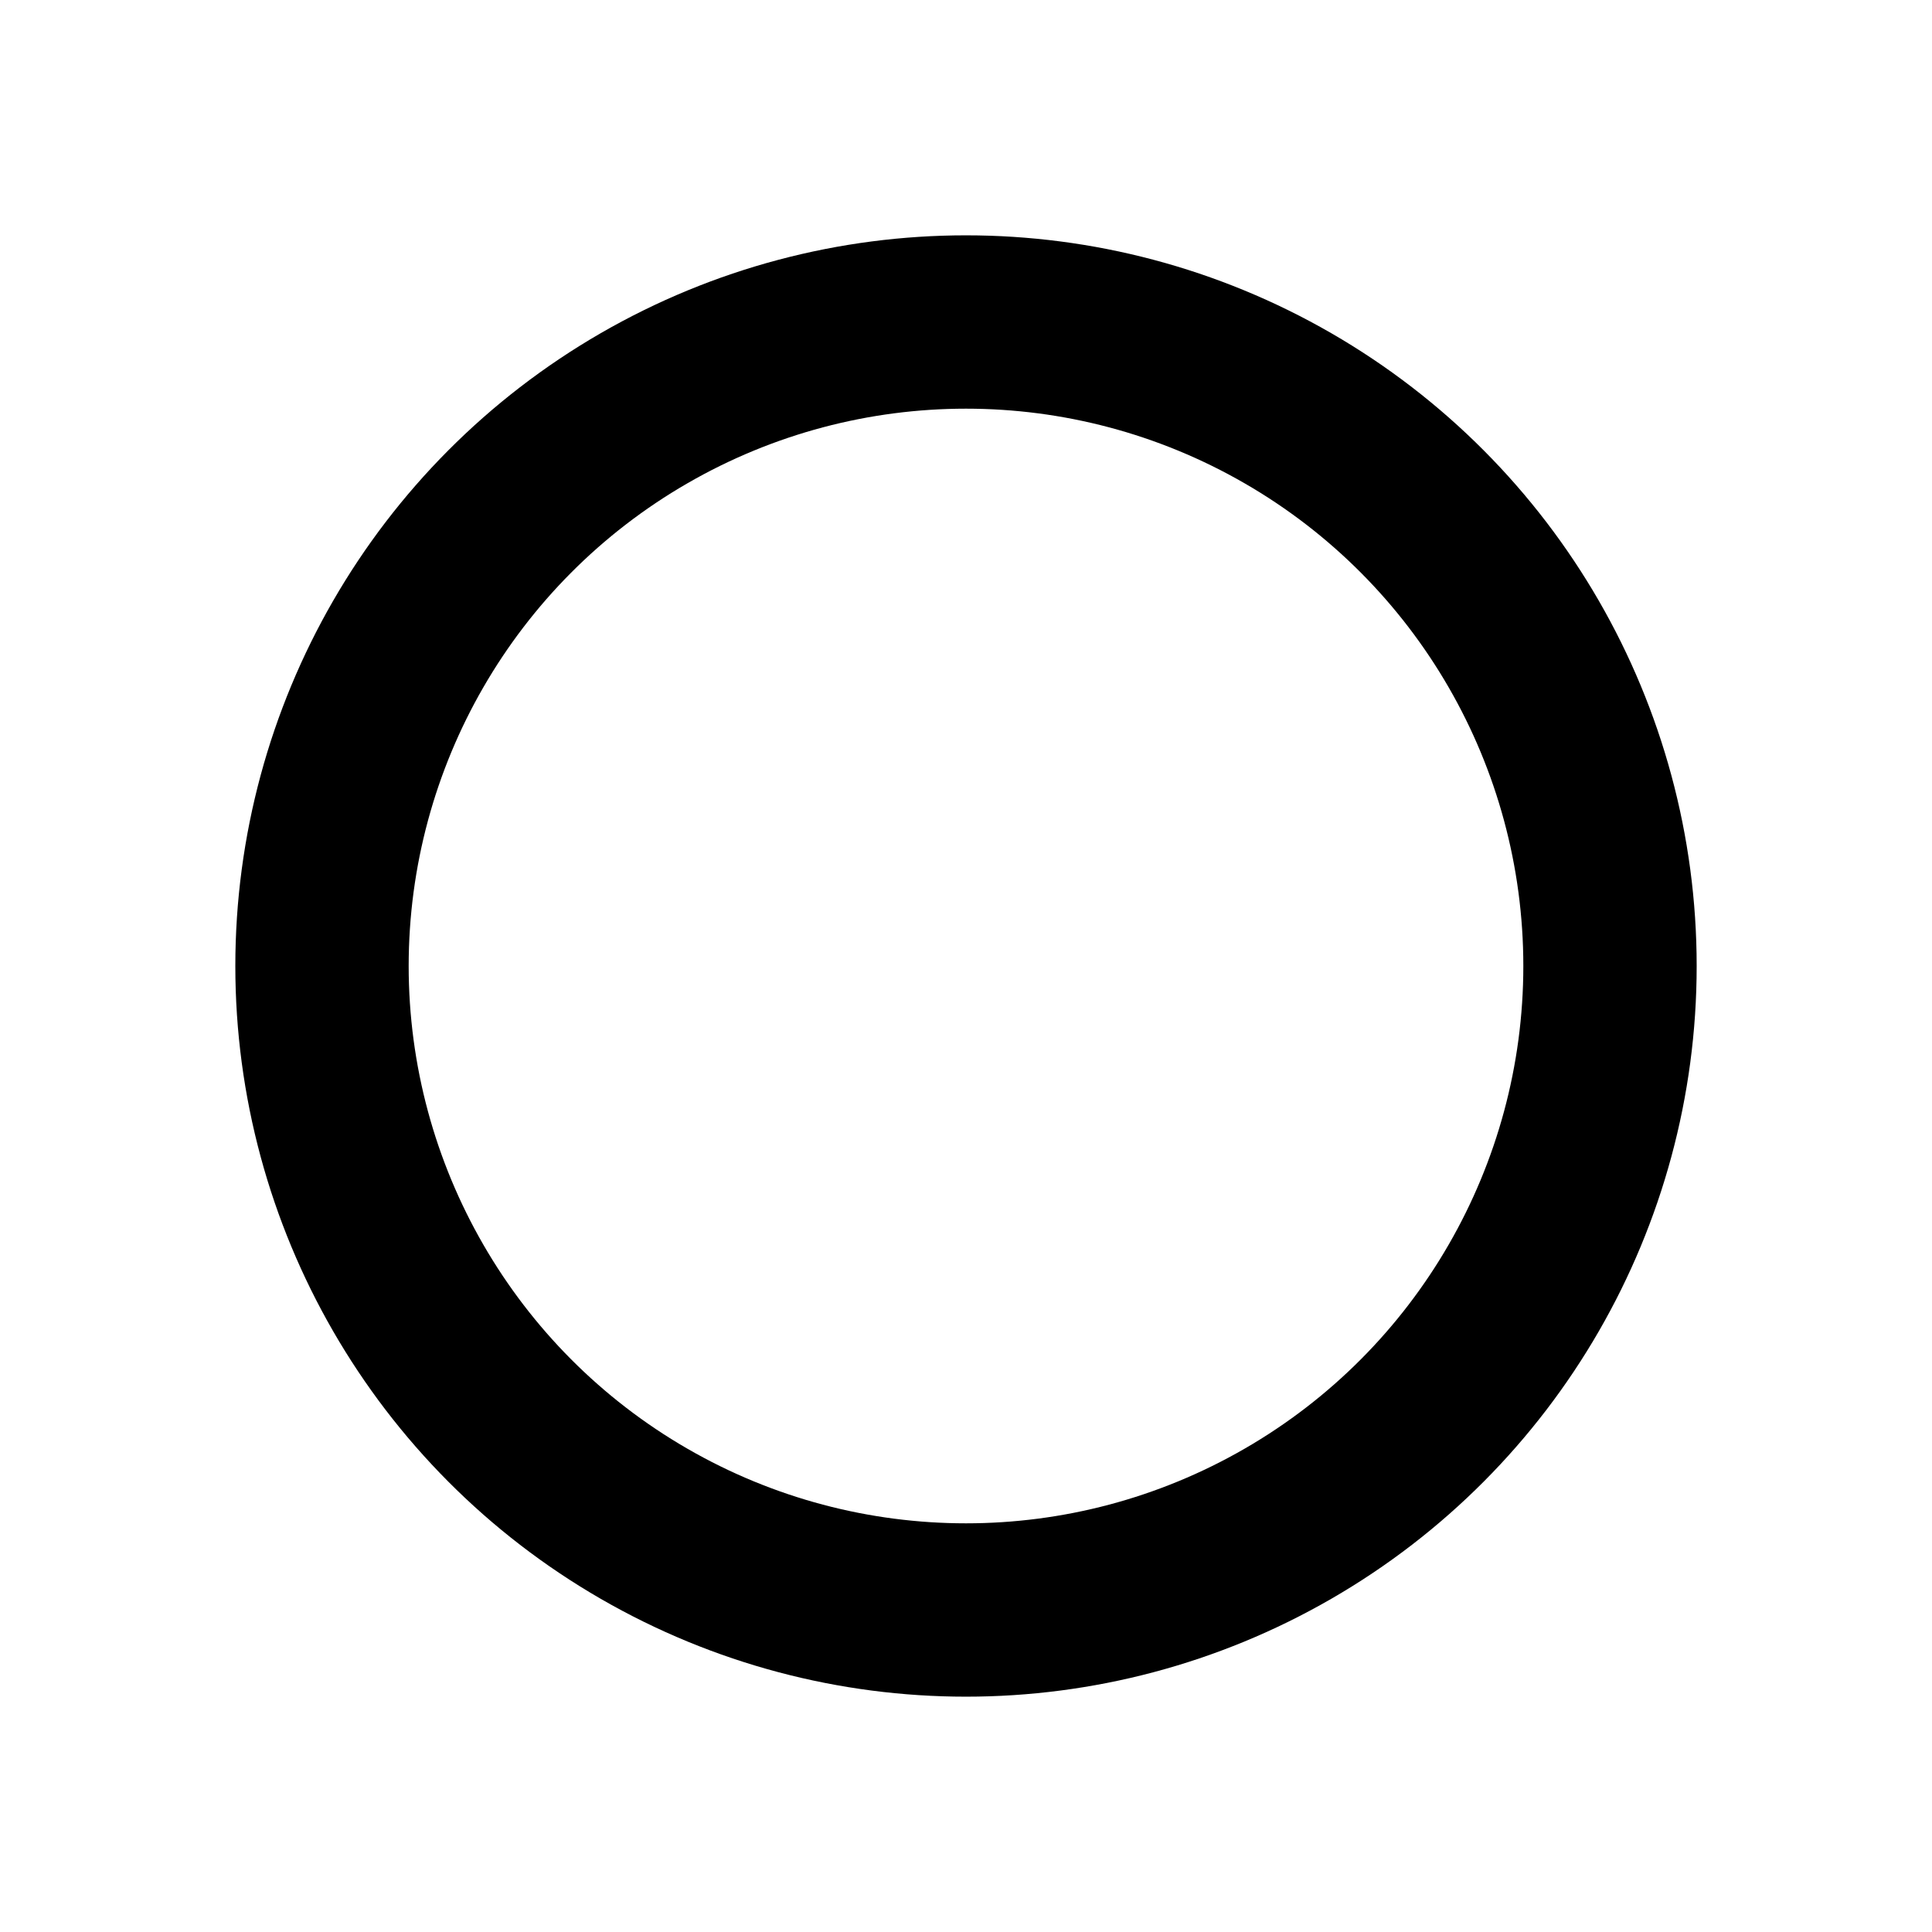 <svg xmlns="http://www.w3.org/2000/svg" width="144" height="144" viewBox="0 0 144 144"><defs><style>.cls-1,.cls-2{fill:none;}.cls-2{stroke:#000;stroke-miterlimit:10;stroke-width:12.92px;}</style></defs><title>Circle-Ring</title><g id="Layer_2" data-name="Layer 2"><g id="Layer_1-2" data-name="Layer 1"><rect class="cls-1" width="144" height="144"/><circle id="Ring" class="cls-2" cx="72" cy="72" r="48"/></g></g></svg>